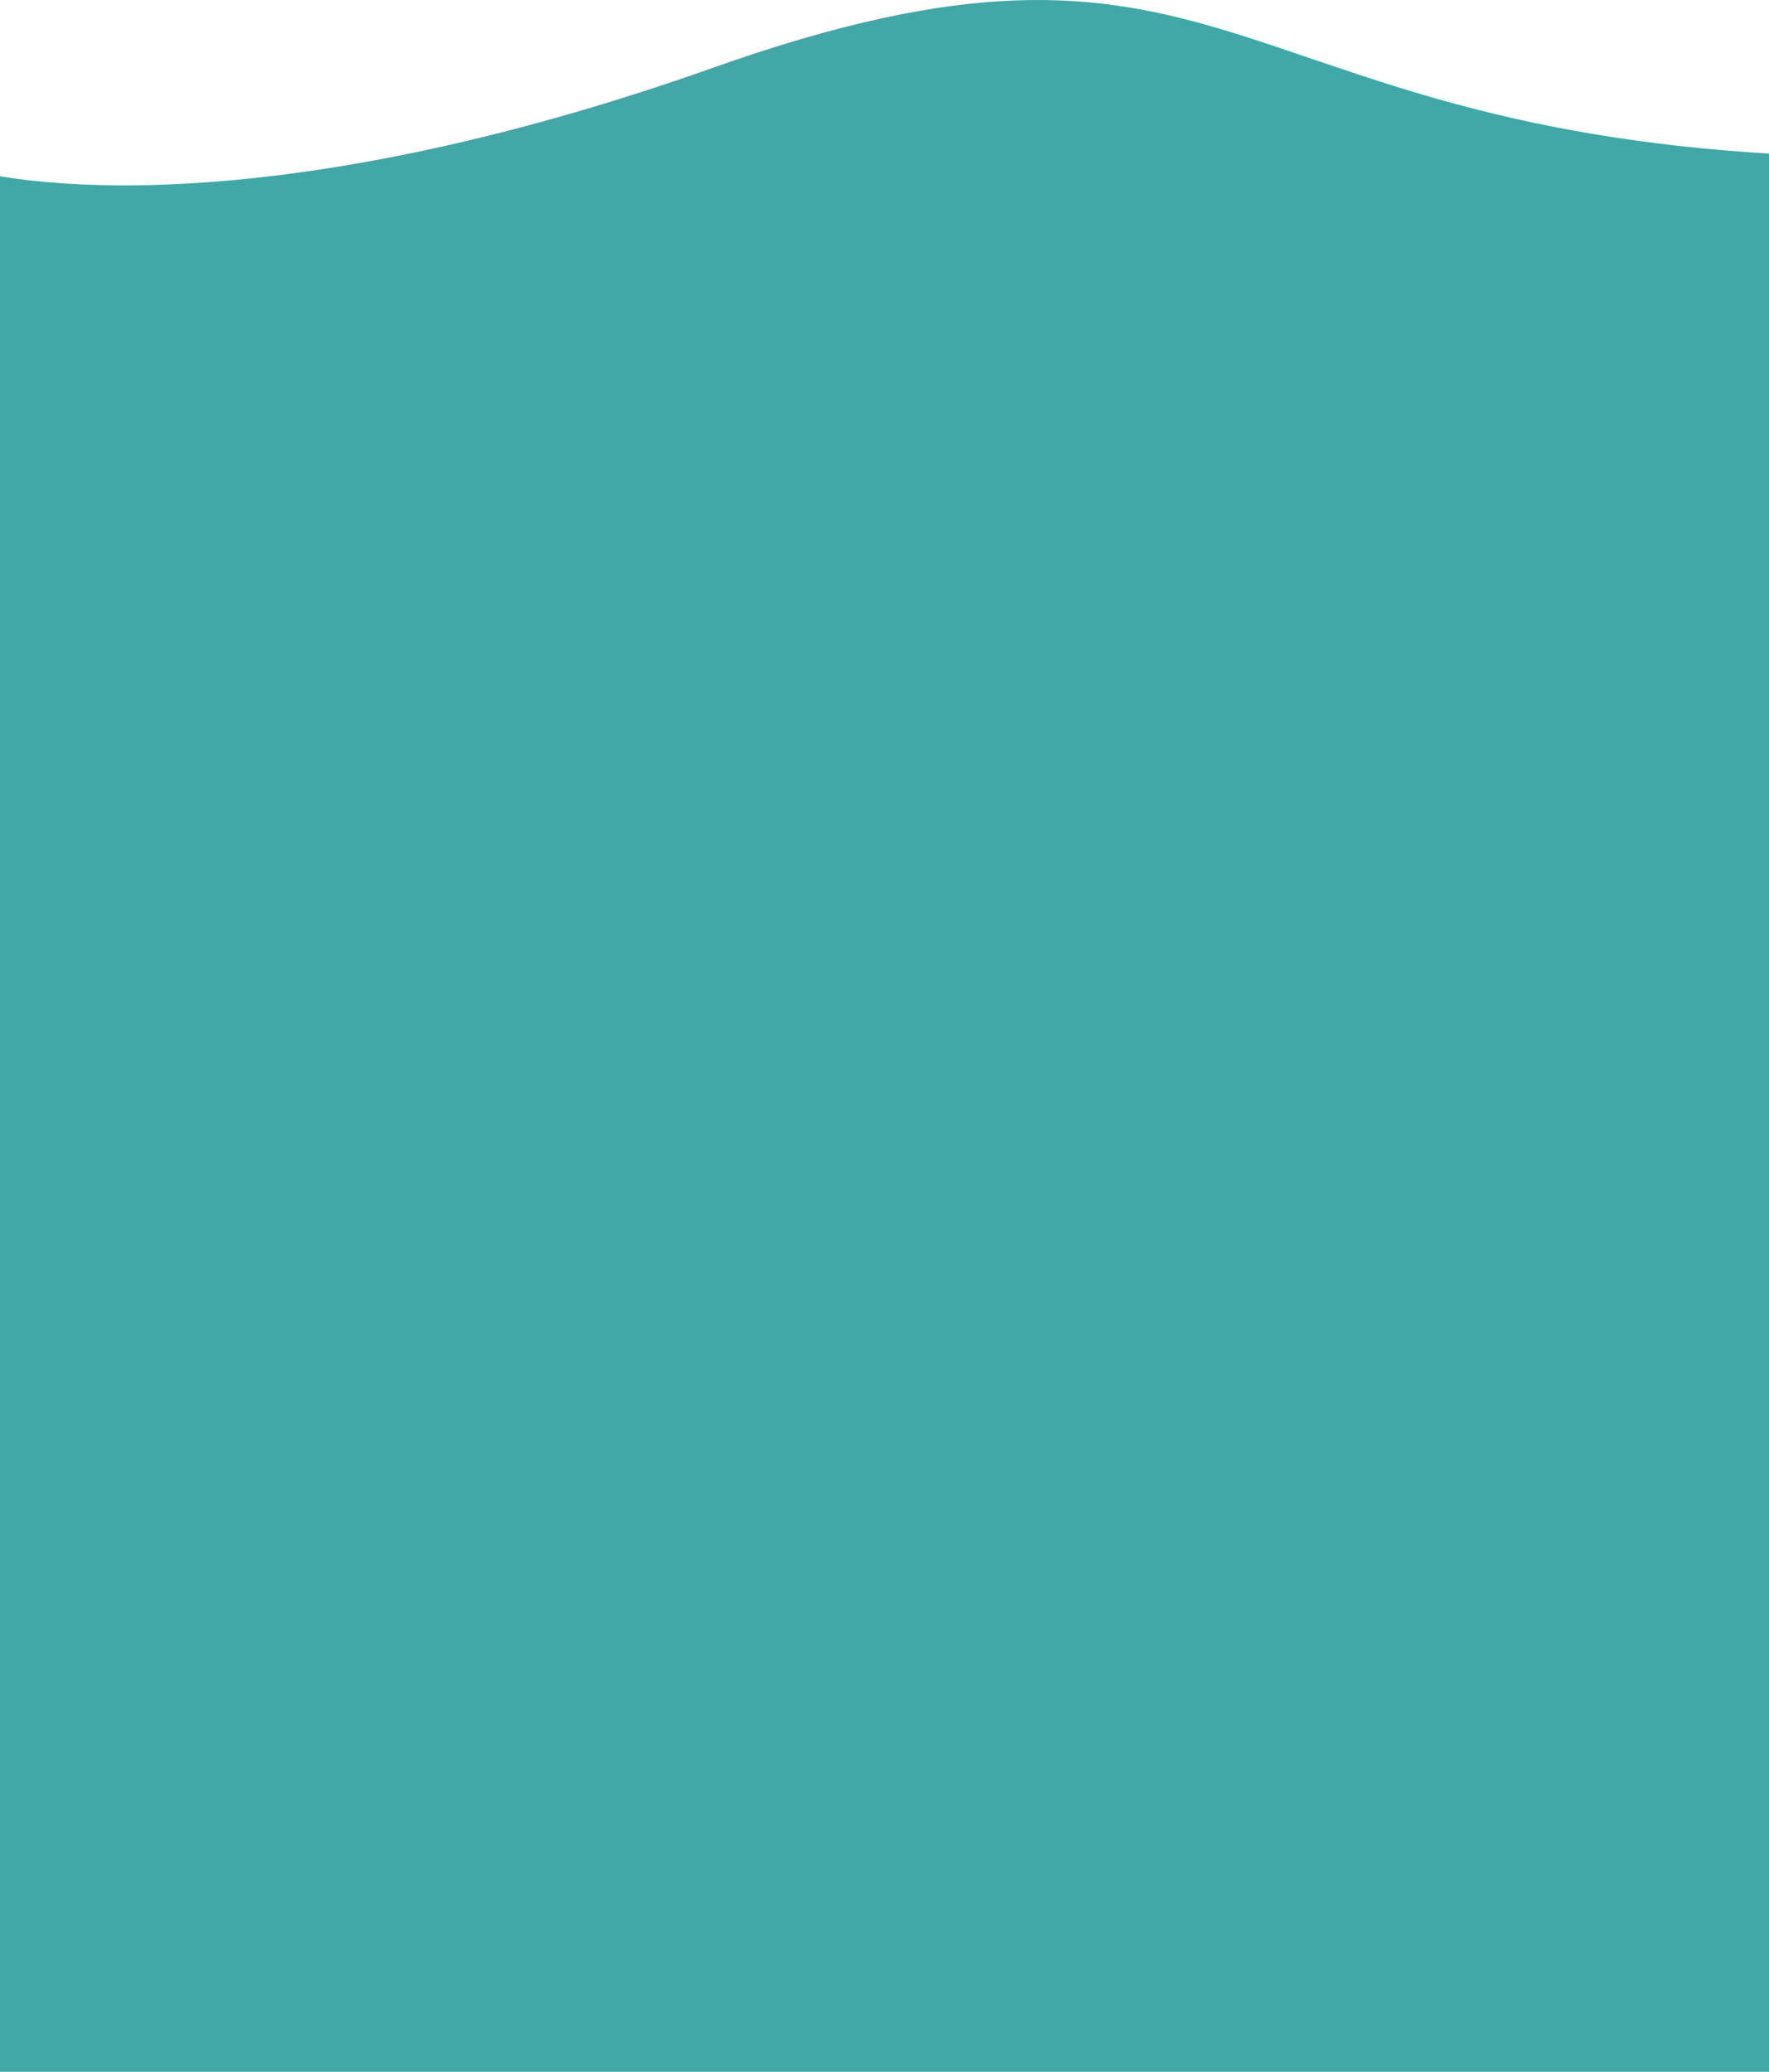 <svg width="375" height="439" viewBox="0 0 375 439" fill="none" xmlns="http://www.w3.org/2000/svg">
<g clip-path="url(#clip0_3149_851)">
<path d="M151.229 14.326C63.633 45.373 8.048 41.259 -11.924 34.522C-13.972 33.831 -16.08 33.361 -18.242 33.361C-26.945 33.361 -34 40.417 -34 49.12V440.427C-34 454.983 -22.2 466.784 -7.643 466.784H376.726C391.283 466.784 403.083 454.983 403.083 440.427V59.718C403.083 45.162 391.245 33.466 376.711 32.646C258.737 25.991 259.395 -24.011 151.229 14.326Z" fill="#41A7A7"/>
</g>
<defs>
<clipPath id="clip0_3149_851">
<rect width="375" height="439" fill="white"/>
</clipPath>
</defs>
</svg>
